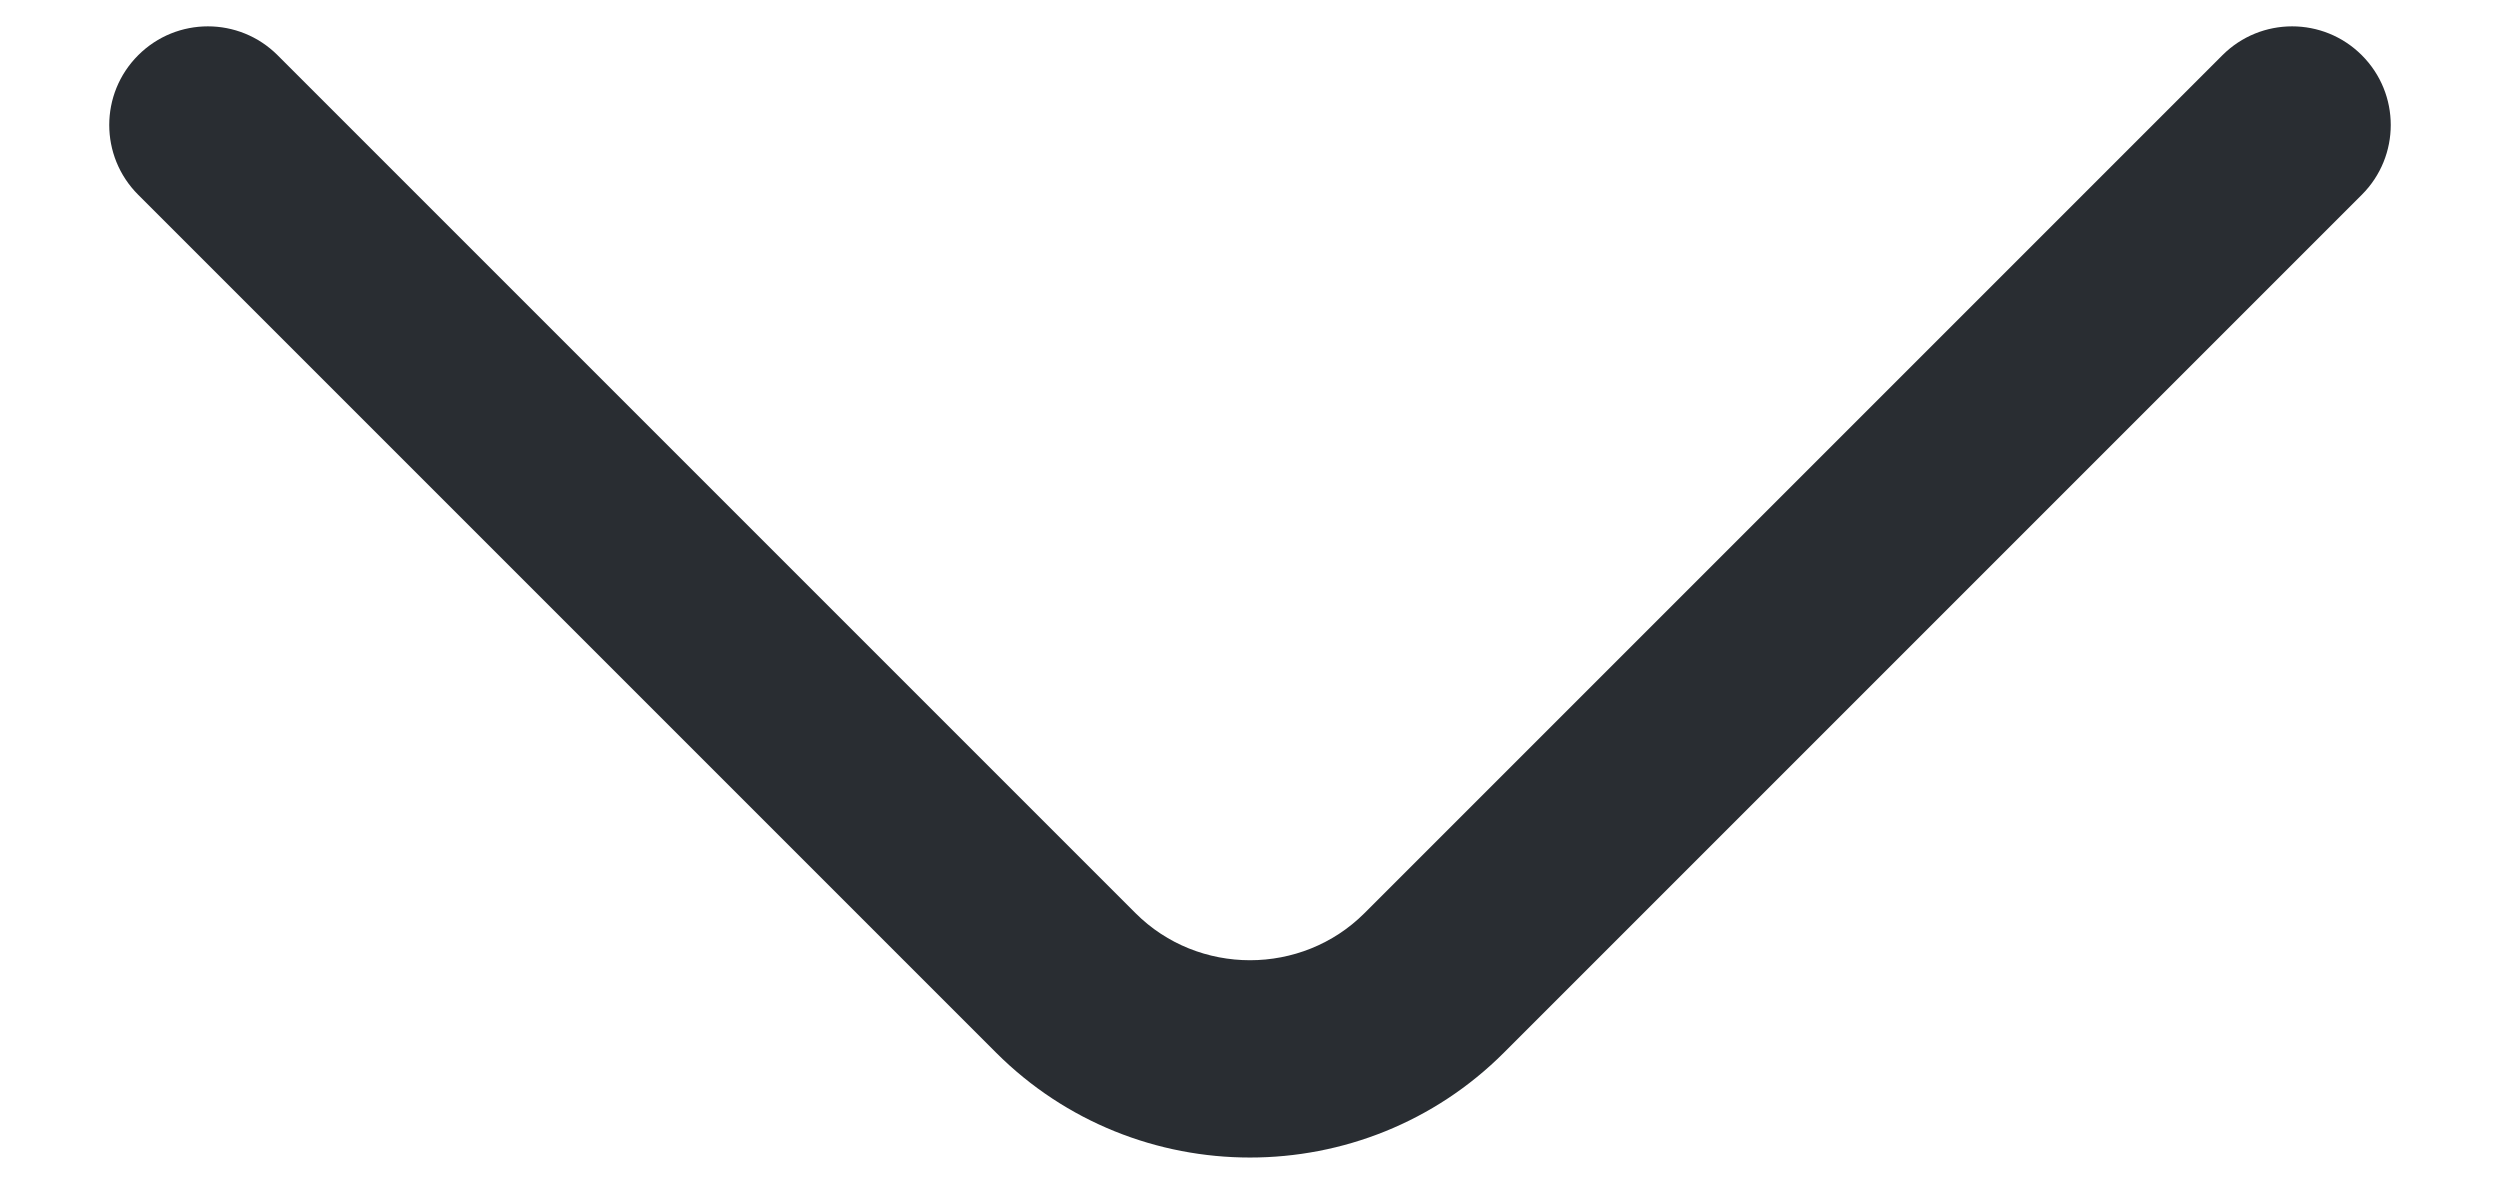 <svg width="19" height="9" viewBox="0 0 19 9" fill="none" xmlns="http://www.w3.org/2000/svg">
<path fill-rule="evenodd" clip-rule="evenodd" d="M1.05 0.42C1.343 0.127 1.817 0.127 2.11 0.42L8.63 6.94C9.107 7.417 9.893 7.417 10.37 6.94L16.89 0.42C17.183 0.127 17.657 0.127 17.95 0.42C18.243 0.713 18.243 1.187 17.95 1.48L11.43 8C10.367 9.063 8.633 9.063 7.57 8L1.05 1.48C0.757 1.187 0.757 0.713 1.05 0.42Z" fill="#292D32"/>
</svg>
